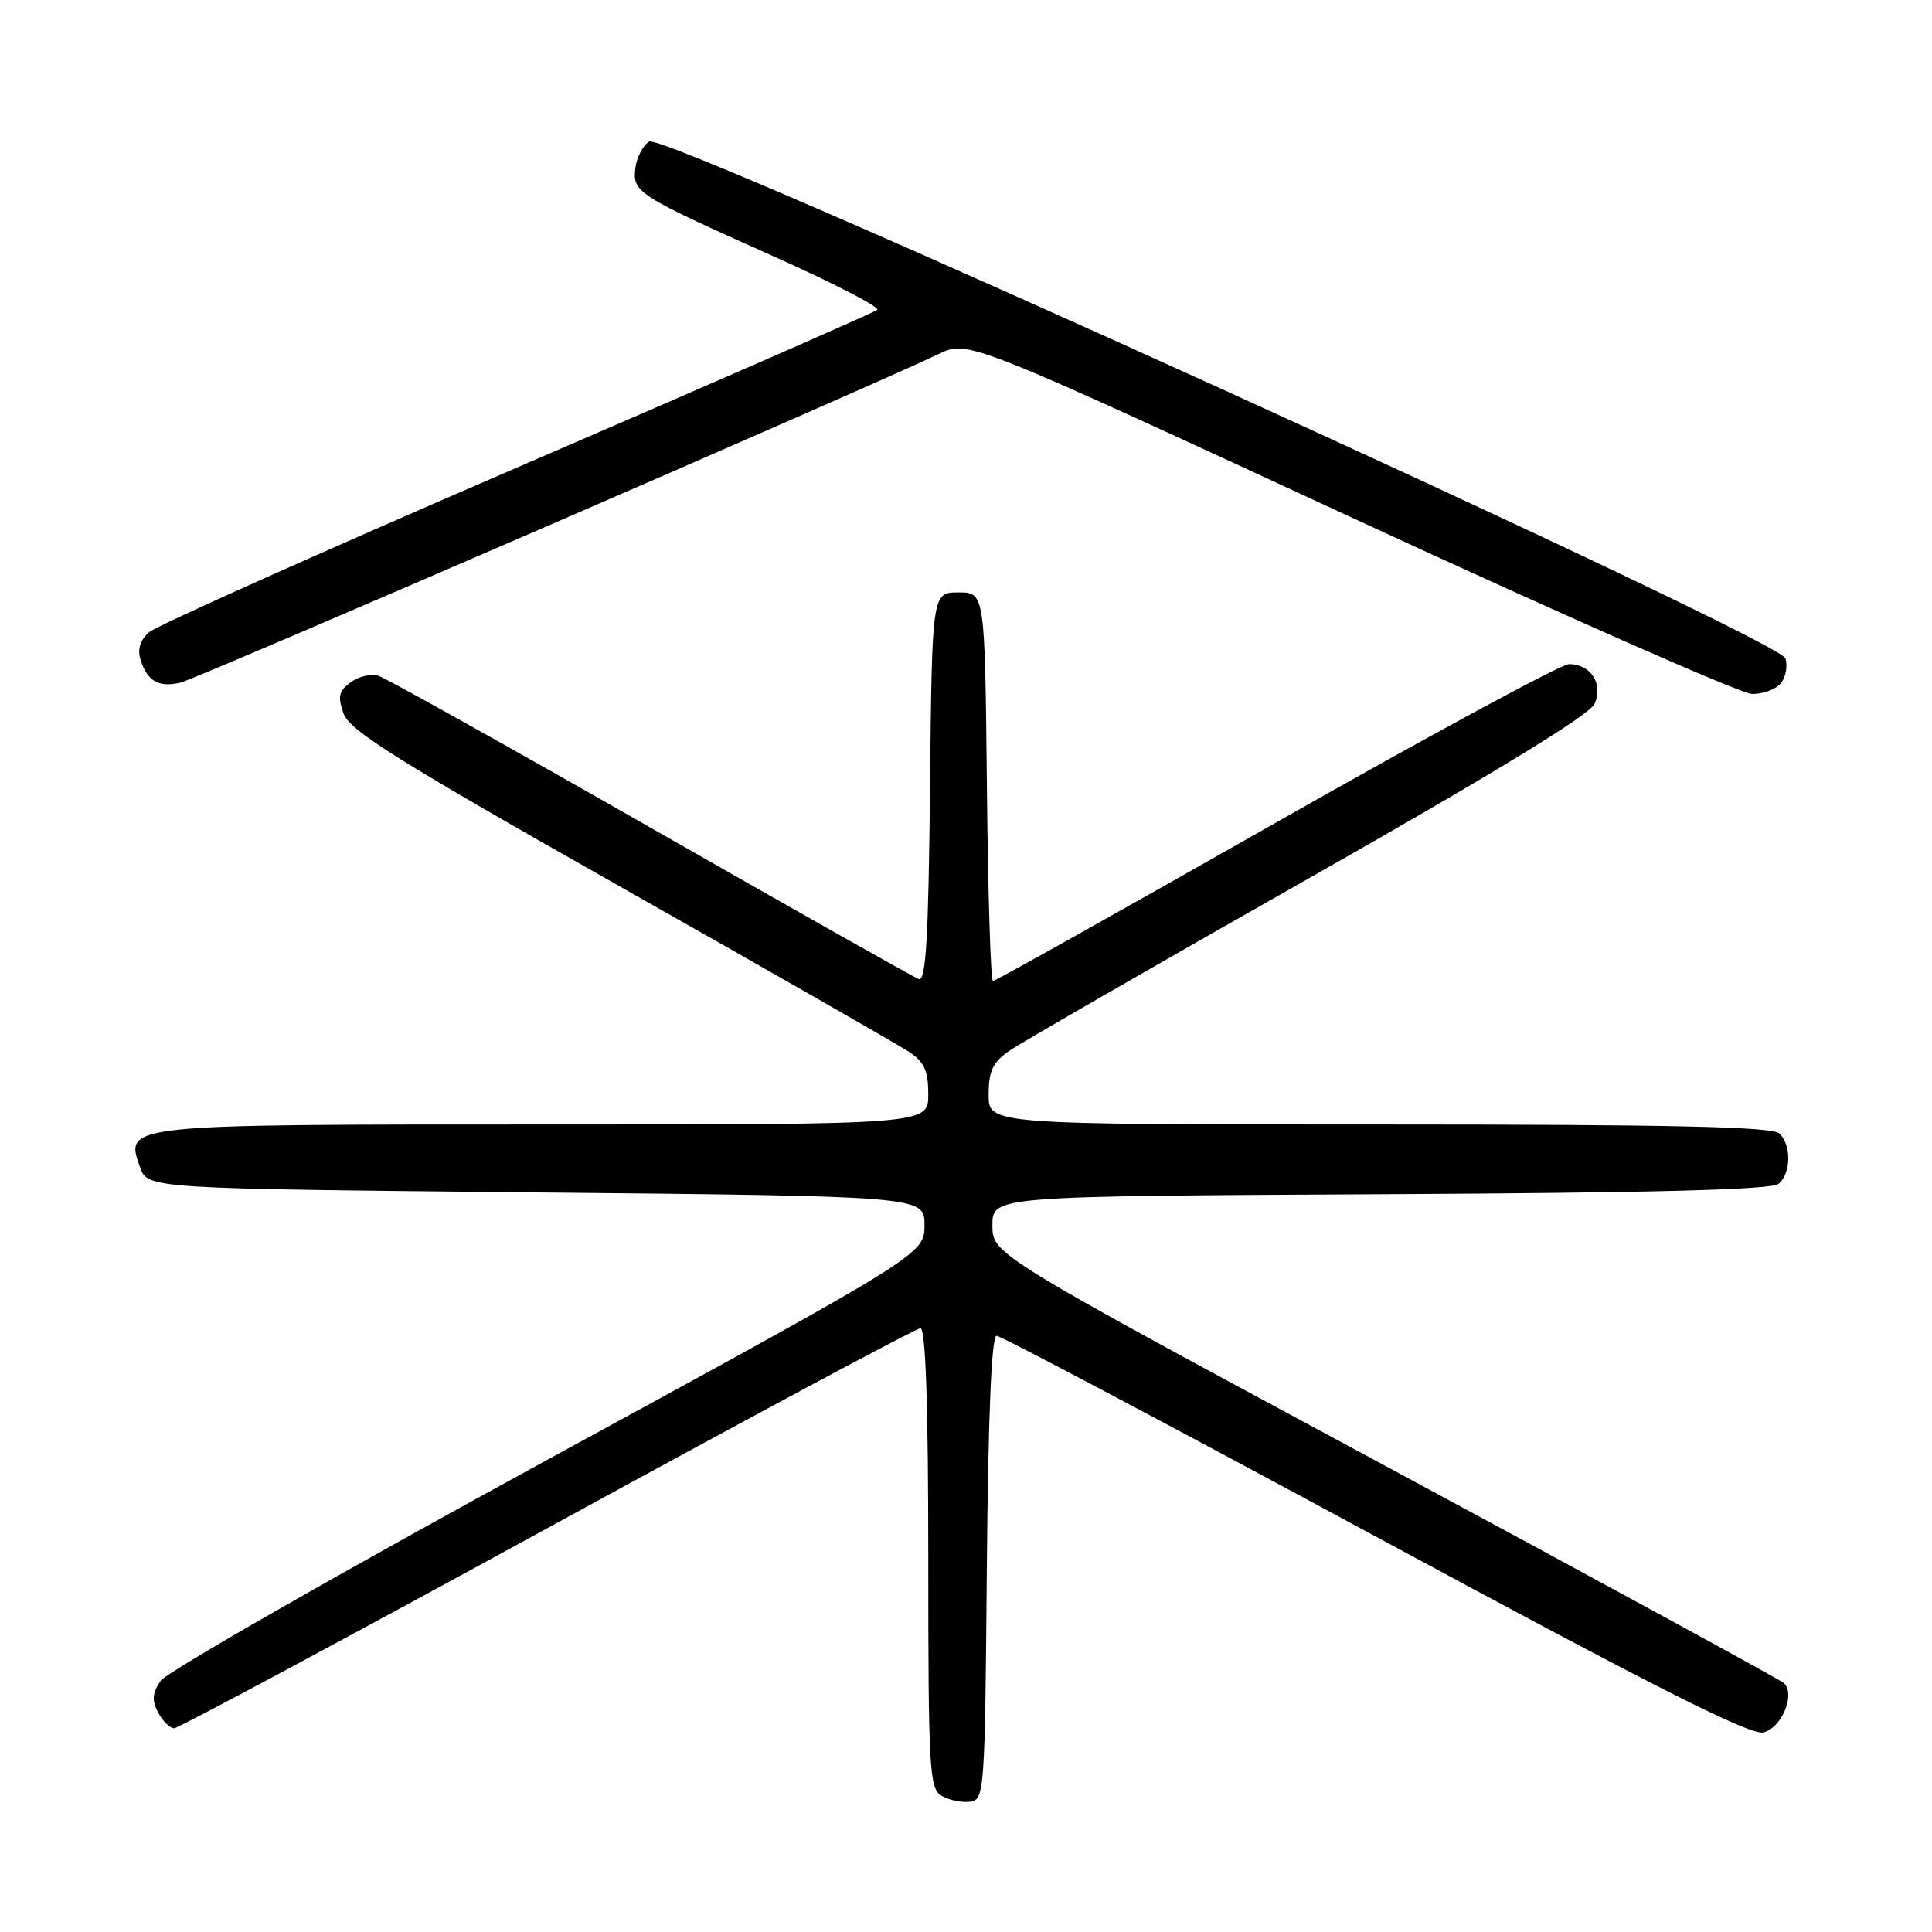 <?xml version="1.0" encoding="UTF-8" standalone="no"?>
<!DOCTYPE svg PUBLIC "-//W3C//DTD SVG 1.1//EN" "http://www.w3.org/Graphics/SVG/1.1/DTD/svg11.dtd" >
<svg xmlns="http://www.w3.org/2000/svg" xmlns:xlink="http://www.w3.org/1999/xlink" version="1.1" viewBox="0 0 256 256">
 <g >
 <path fill="currentColor"
d=" M 130.76 207.75 C 130.94 187.60 131.38 177.00 132.05 177.00 C 132.62 177.00 155.19 188.95 182.23 203.56 C 219.37 223.63 231.94 229.98 233.67 229.55 C 236.10 228.94 237.94 224.50 236.38 223.02 C 235.89 222.57 212.10 209.60 183.50 194.20 C 131.50 166.21 131.50 166.21 131.50 162.36 C 131.50 158.50 131.50 158.50 182.91 158.24 C 218.85 158.06 234.72 157.65 235.66 156.87 C 237.32 155.49 237.40 151.80 235.80 150.20 C 234.90 149.30 221.76 149.00 182.80 149.00 C 131.00 149.00 131.00 149.00 131.00 145.07 C 131.00 141.91 131.54 140.76 133.75 139.23 C 135.26 138.18 153.10 127.91 173.38 116.41 C 197.79 102.57 210.60 94.75 211.28 93.28 C 212.49 90.64 210.80 88.00 207.90 88.00 C 206.88 88.00 189.40 97.45 169.07 109.00 C 148.74 120.55 131.86 130.00 131.57 130.00 C 131.27 130.00 130.91 118.41 130.77 104.25 C 130.50 78.50 130.50 78.50 127.00 78.50 C 123.50 78.50 123.50 78.50 123.23 104.35 C 123.03 124.34 122.69 130.09 121.73 129.73 C 121.05 129.47 105.07 120.45 86.21 109.68 C 67.36 98.92 51.13 89.86 50.16 89.55 C 49.19 89.24 47.53 89.62 46.47 90.40 C 44.89 91.56 44.72 92.29 45.52 94.55 C 46.33 96.82 52.71 100.81 82.12 117.45 C 101.71 128.53 118.92 138.37 120.37 139.32 C 122.48 140.71 123.00 141.83 123.00 145.02 C 123.00 149.00 123.00 149.00 72.19 149.00 C 16.17 149.00 16.55 148.96 18.55 154.65 C 19.55 157.50 19.55 157.50 71.02 158.00 C 122.50 158.50 122.50 158.50 122.50 162.34 C 122.50 166.18 122.50 166.18 72.58 193.40 C 45.13 208.37 22.03 221.57 21.26 222.74 C 20.18 224.36 20.11 225.34 20.96 226.93 C 21.57 228.07 22.52 229.00 23.08 229.00 C 23.63 229.00 45.87 217.07 72.51 202.50 C 99.14 187.93 121.40 176.00 121.97 176.00 C 122.65 176.00 123.00 186.18 123.00 206.45 C 123.00 234.39 123.14 236.99 124.75 237.94 C 125.71 238.51 127.40 238.87 128.50 238.74 C 130.44 238.51 130.51 237.65 130.76 207.75 Z  M 235.96 90.55 C 236.62 89.75 236.90 88.26 236.58 87.24 C 235.73 84.56 88.14 17.43 86.01 18.76 C 85.18 19.28 84.36 20.87 84.19 22.29 C 83.80 25.50 84.38 25.86 102.73 34.07 C 110.56 37.57 116.64 40.72 116.23 41.06 C 115.83 41.41 94.35 50.81 68.50 61.96 C 42.65 73.11 20.71 82.93 19.74 83.78 C 18.58 84.80 18.19 86.05 18.62 87.42 C 19.50 90.25 21.04 91.13 23.92 90.45 C 26.09 89.94 114.91 51.44 124.38 46.91 C 128.26 45.05 128.26 45.05 178.88 68.47 C 206.72 81.35 230.68 91.92 232.13 91.95 C 233.57 91.98 235.30 91.35 235.96 90.55 Z "/>
</g>
</svg>